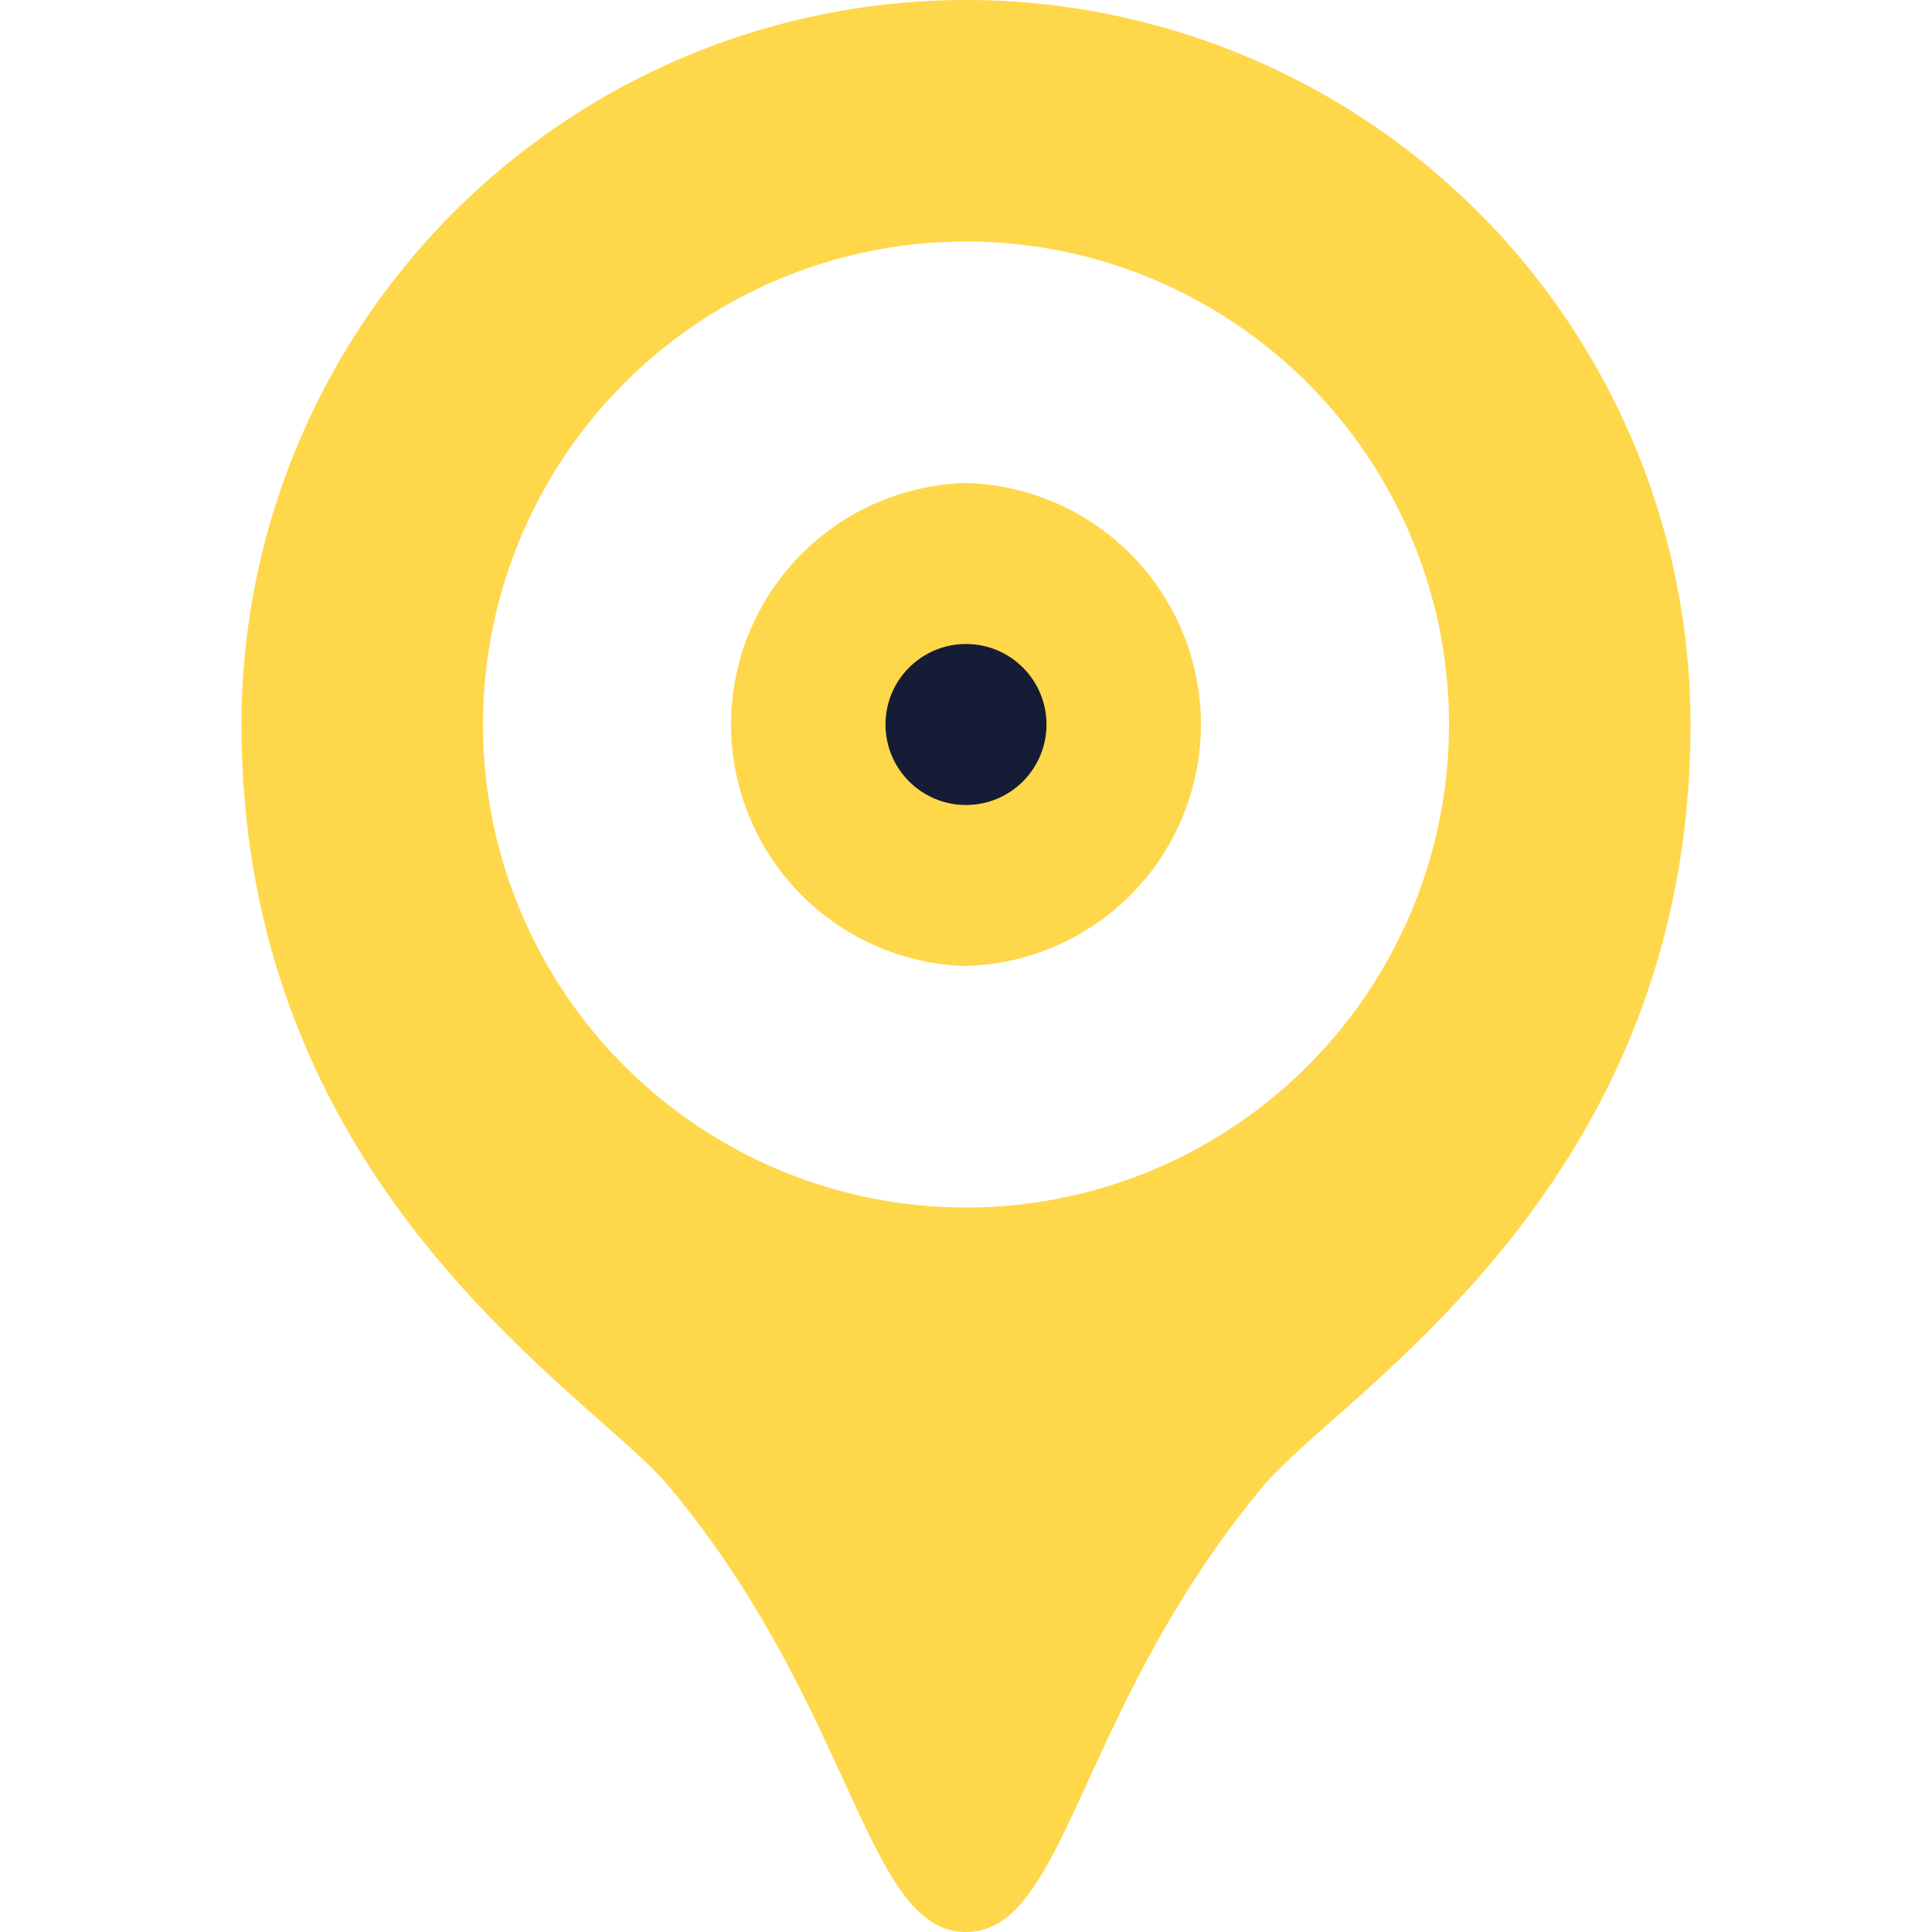 <svg width="21" height="21" fill="none" xmlns="http://www.w3.org/2000/svg"><path d="M10.5 0a7.876 7.876 0 00-7.875 7.875c0 5.058 3.803 7.27 4.644 8.279C9.29 18.577 9.403 21 10.5 21s1.211-2.423 3.23-4.846c.841-1.01 4.645-3.22 4.645-8.279A7.876 7.876 0 0010.5 0zm0 13.125a5.25 5.25 0 110-10.5 5.25 5.25 0 010 10.5zm0-7.875a2.626 2.626 0 000 5.25 2.626 2.626 0 000-5.25z" fill="#FFD74B"/><circle cx="10.5" cy="7.875" fill="#161C35" r=".875"/></svg>